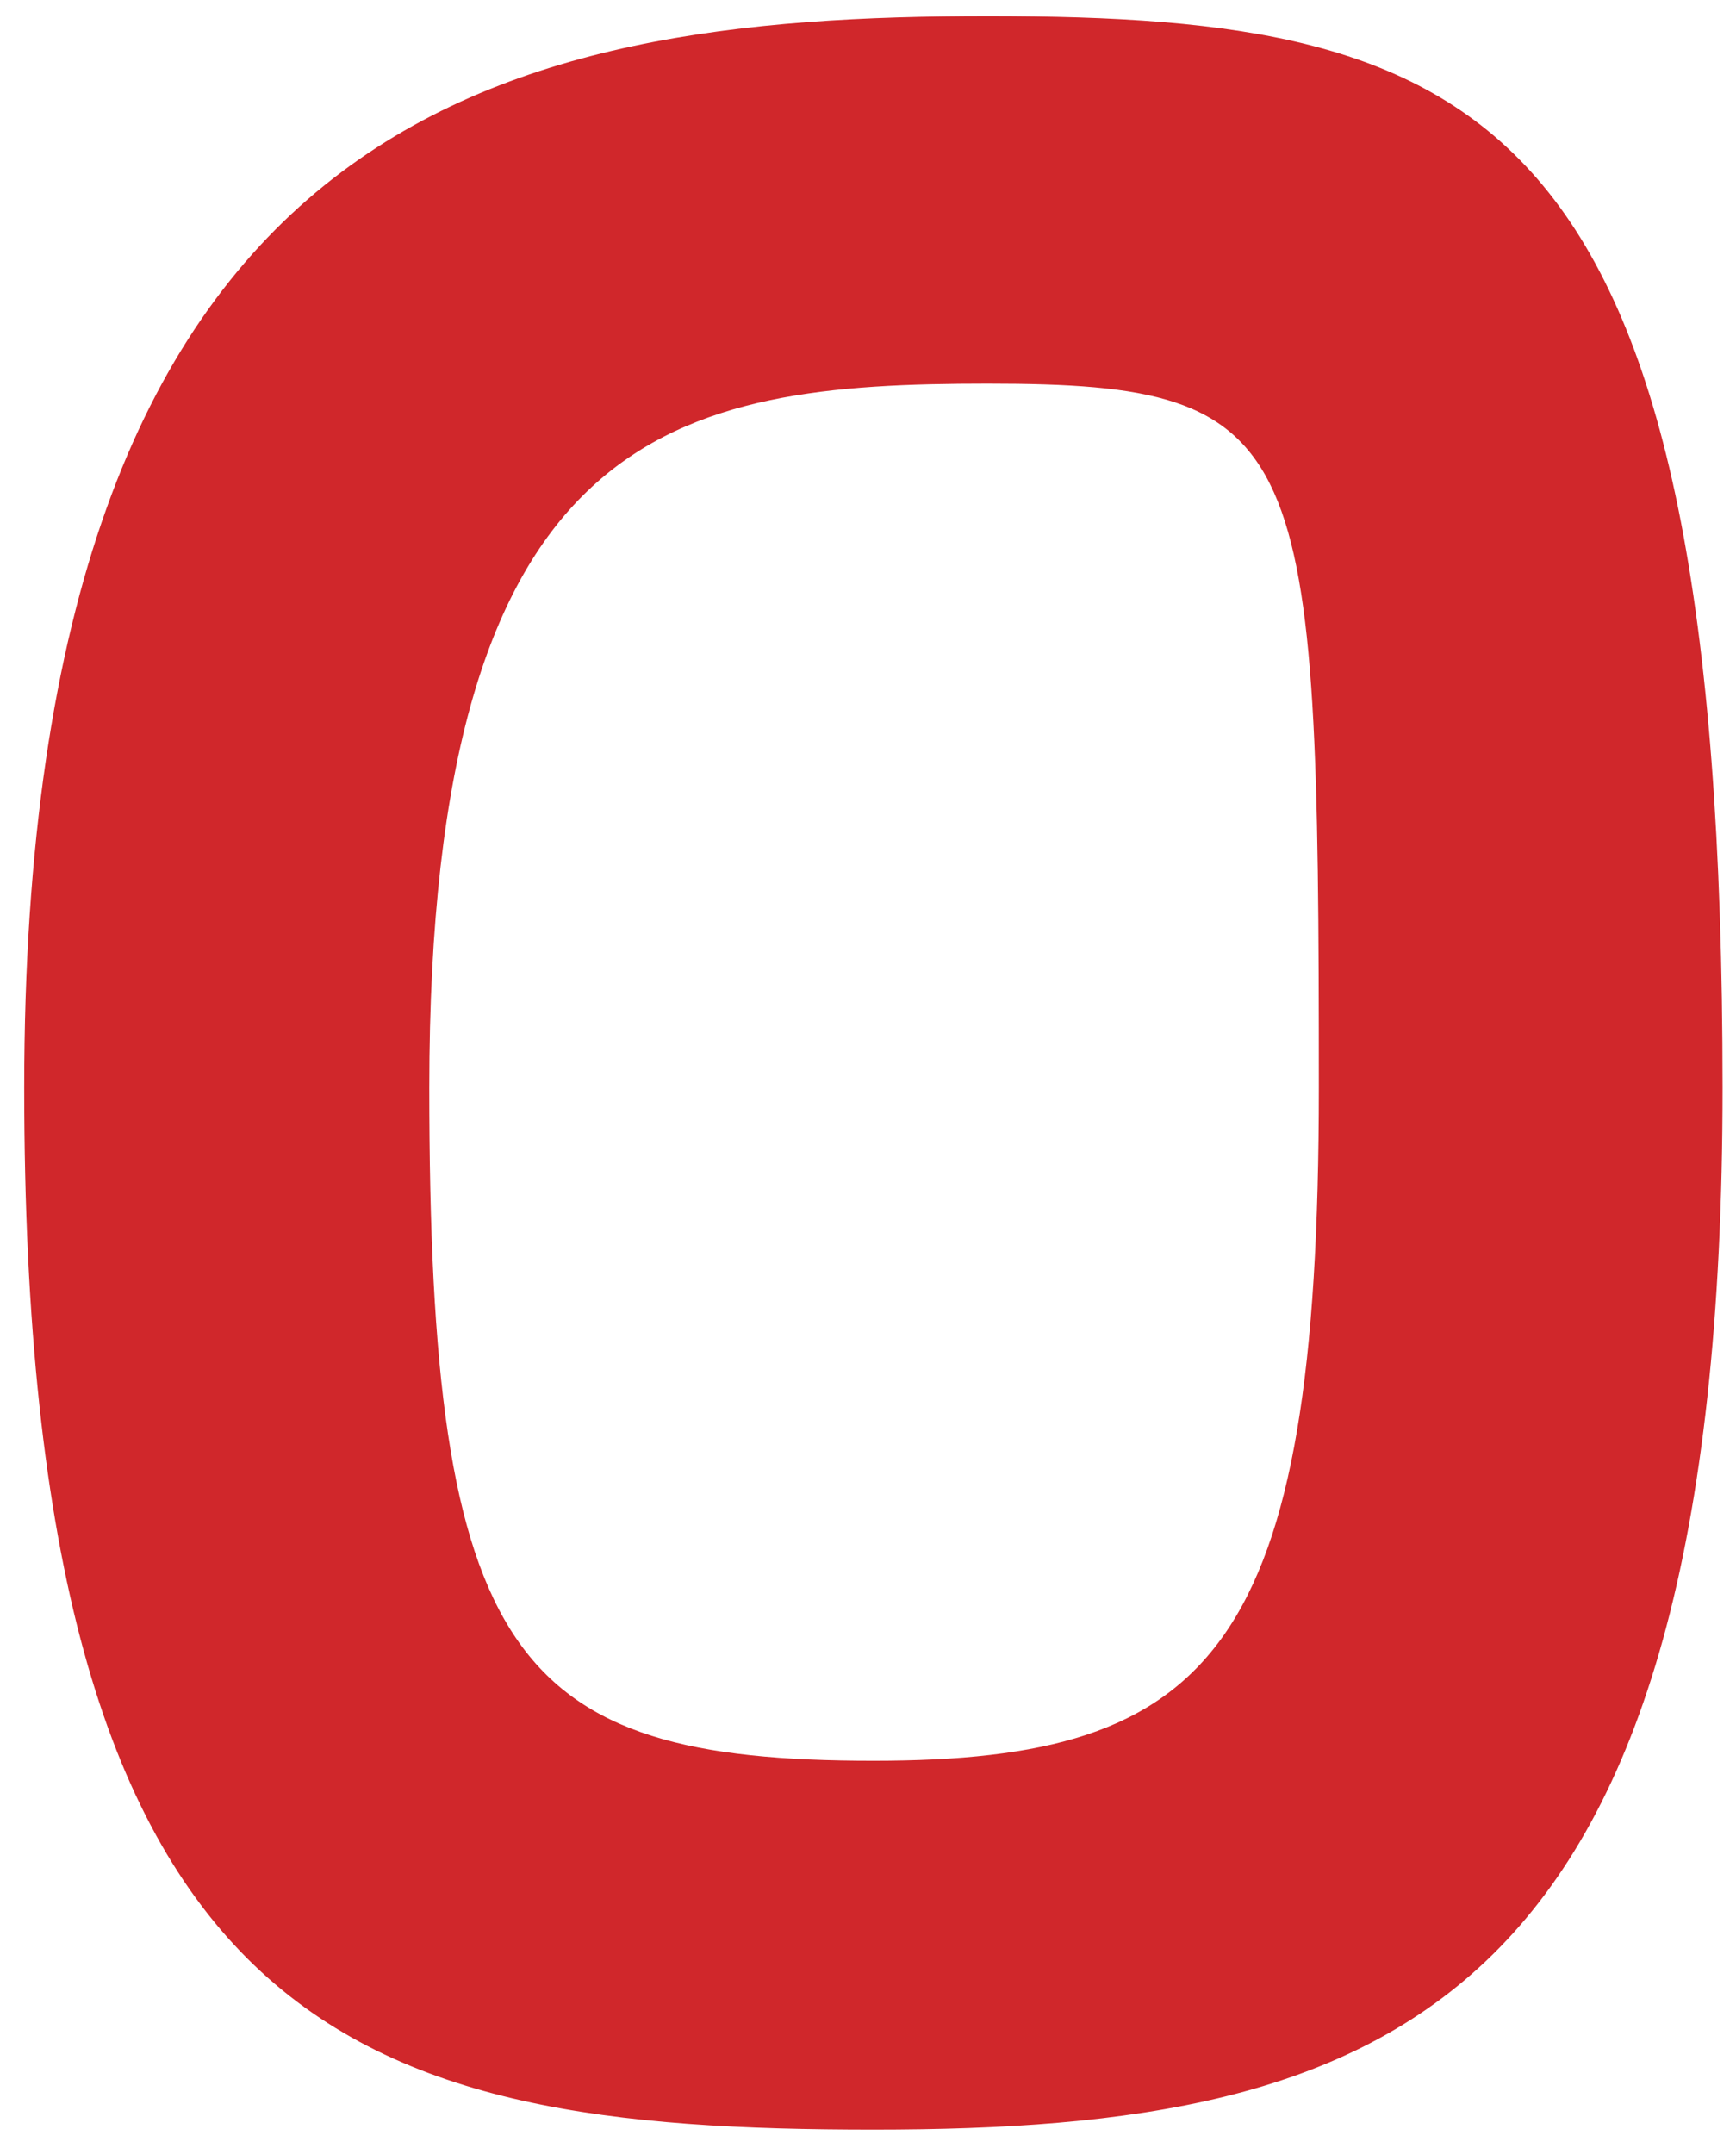 <?xml version="1.0" encoding="UTF-8" standalone="no"?><svg xmlns="http://www.w3.org/2000/svg" xmlns:xlink="http://www.w3.org/1999/xlink" clip-rule="evenodd" stroke-miterlimit="10" viewBox="0 0 129 160"><desc>SVG generated by Keynote</desc><defs></defs><g transform="matrix(1.00, 0.00, -0.00, -1.00, 0.0, 160.0)"><g><clipPath id="clip0x6080012a94e0"><path d="M 1.8 158.8 L 128.0 158.8 L 128.0 1.8 L 1.8 1.8 Z M 1.8 158.8 "></path></clipPath><g clip-path="url(#clip0x6080012a94e0)"><g><clipPath id="clip0x6080012a9660"><path d="M 1.8 1.8 L 128.0 1.8 L 128.0 158.8 L 1.8 158.8 Z M 1.8 1.8 "></path></clipPath><g clip-path="url(#clip0x6080012a9660)"><path d="M 73.4 158.8 C 110.6 158.8 128.0 151.8 128.0 79.2 C 128.0 10.7 103.5 1.8 64.9 1.8 C 26.3 1.8 1.8 8.6 1.8 79.2 C 1.8 151.8 37.4 158.8 73.4 158.8 M 64.9 29.2 C 90.2 29.2 98.0 37.4 98.0 79.2 C 98.0 127.4 97.3 131.5 73.4 131.5 C 50.3 131.5 31.9 128.5 31.9 79.2 C 31.9 36.8 38.1 29.2 64.9 29.2 " fill="#D0272B"></path></g></g></g></g></g></svg>